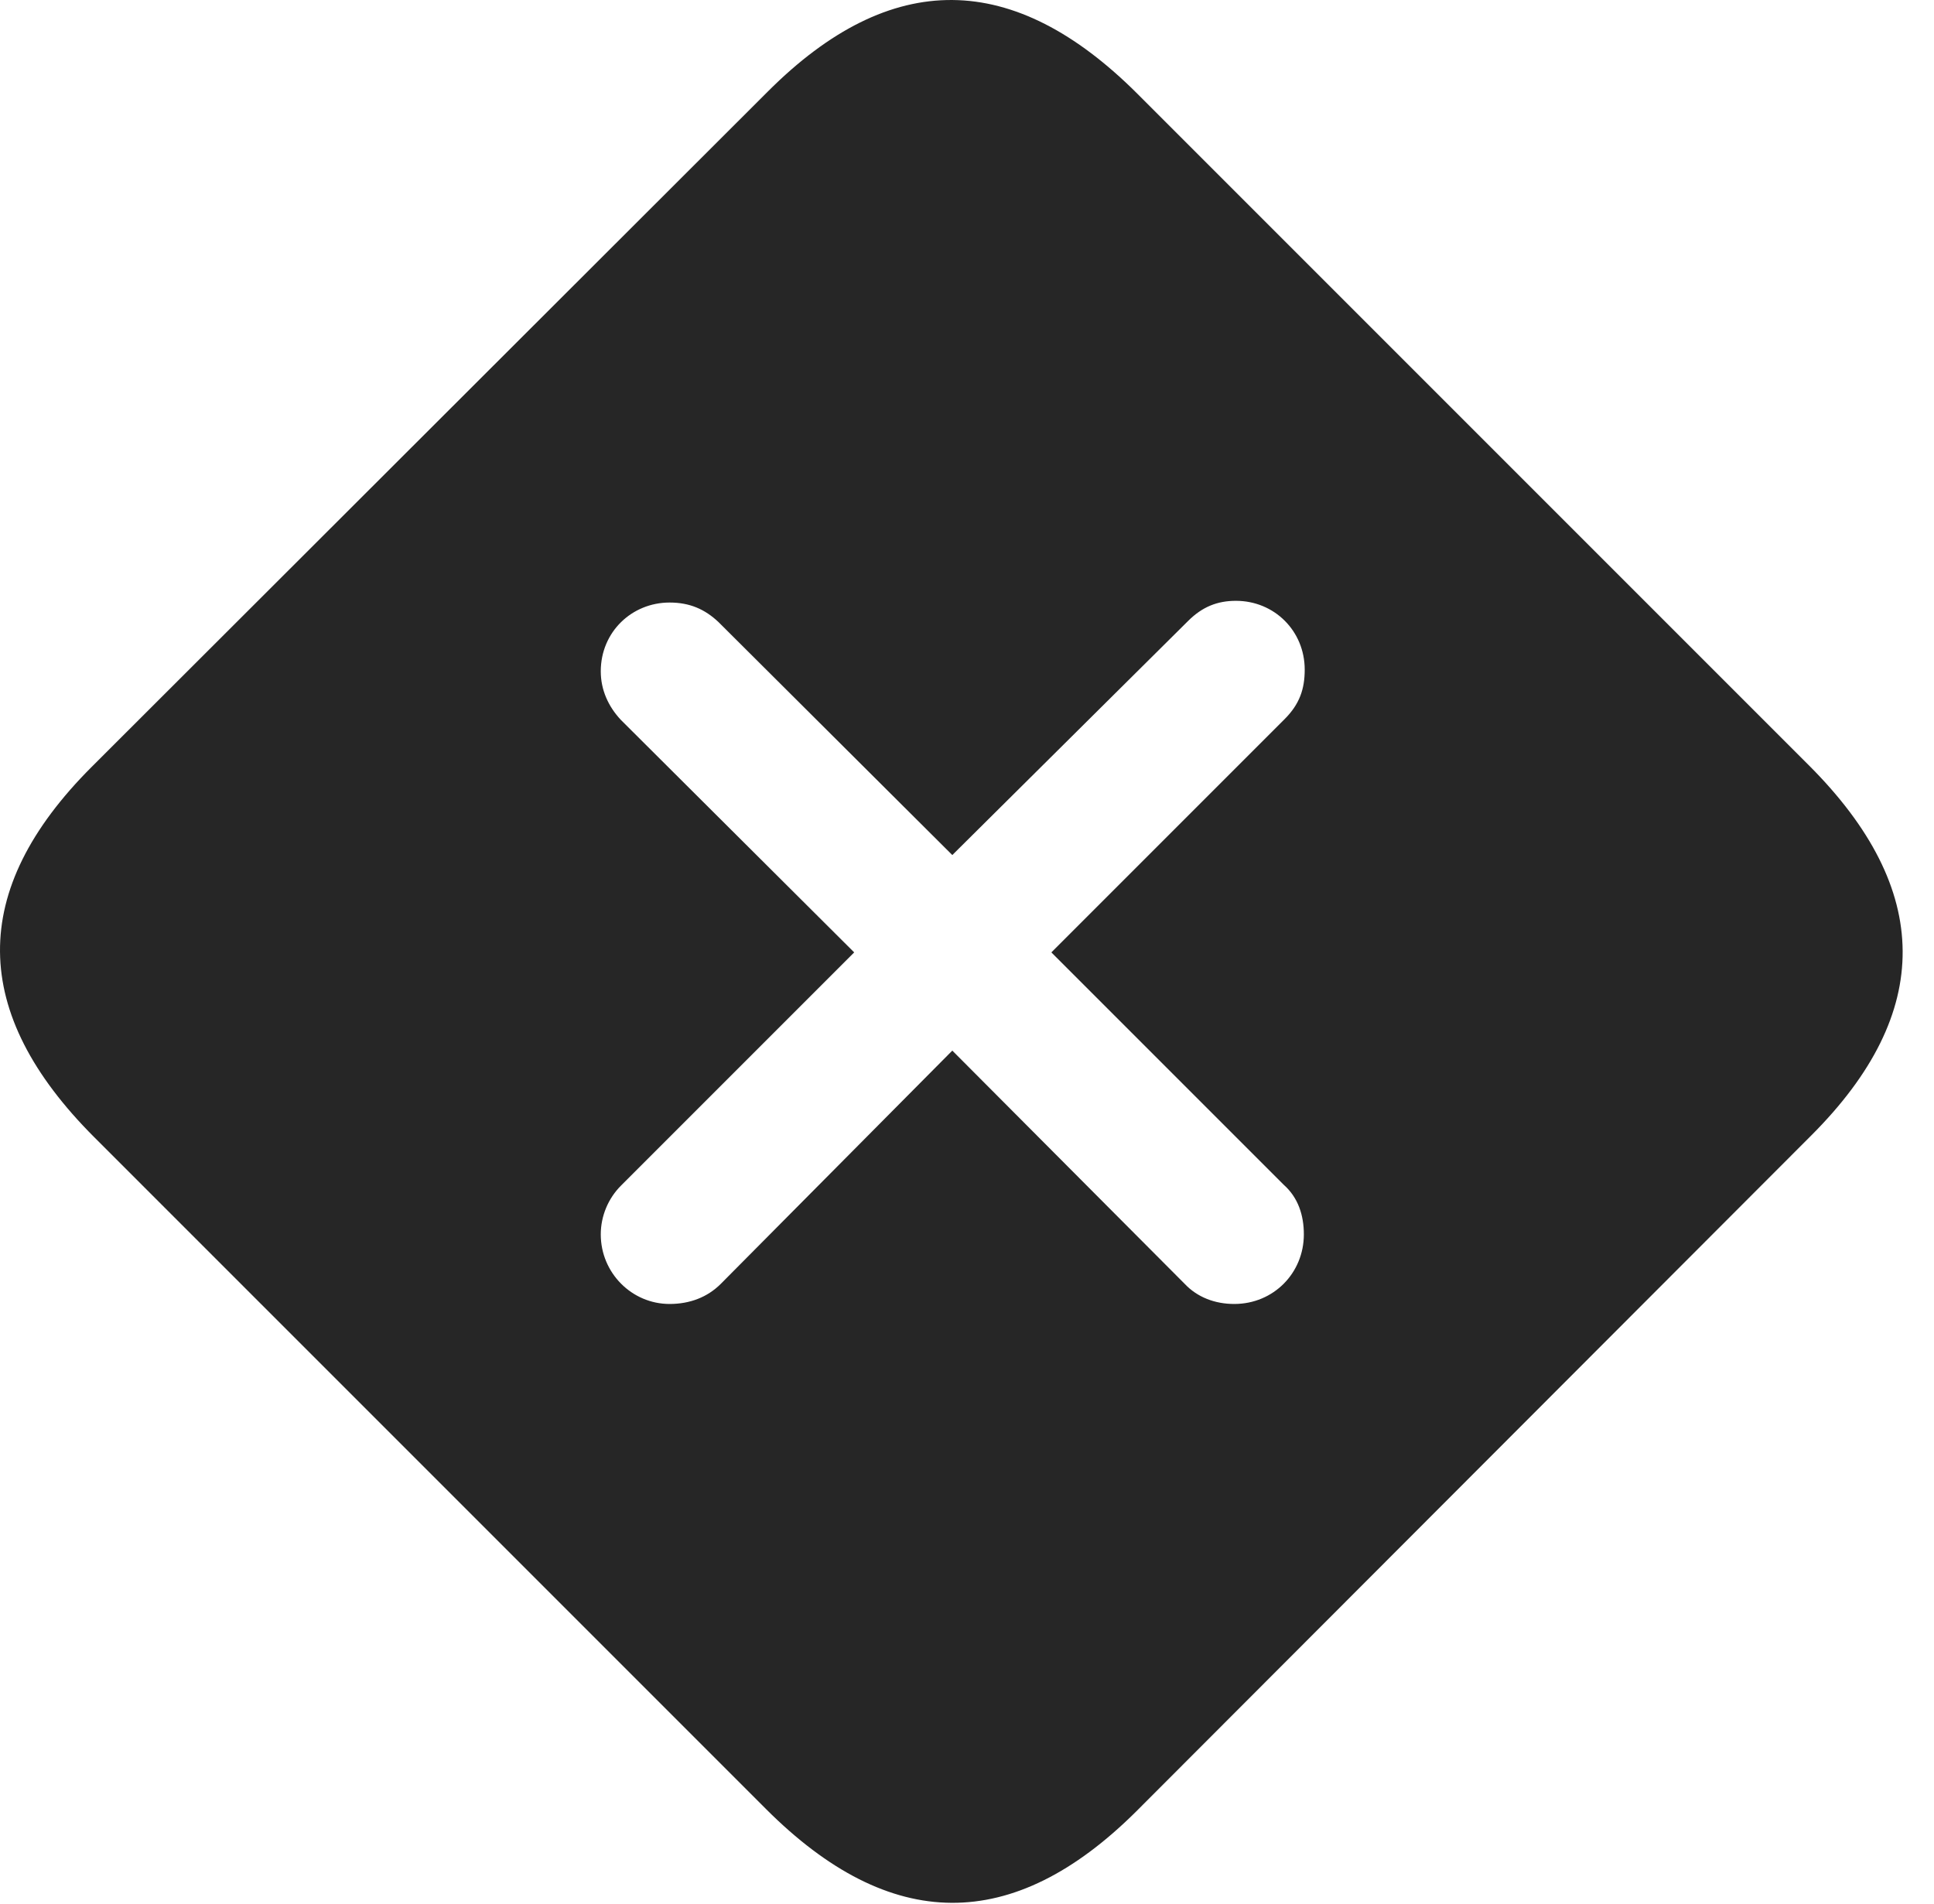 <?xml version="1.0" encoding="UTF-8"?>
<!--Generator: Apple Native CoreSVG 326-->
<!DOCTYPE svg
PUBLIC "-//W3C//DTD SVG 1.1//EN"
       "http://www.w3.org/Graphics/SVG/1.1/DTD/svg11.dtd">
<svg version="1.1" xmlns="http://www.w3.org/2000/svg" xmlns:xlink="http://www.w3.org/1999/xlink" viewBox="0 0 22.512 22.161">
 <g>
  <rect height="22.161" opacity="0" width="22.512" x="0" y="0"/>
  <path d="M13.243 1.095L21.056 8.908C22.501 10.353 22.511 11.788 21.085 13.214L13.224 21.085C11.788 22.511 10.363 22.501 8.917 21.056L1.095 13.234C-0.35 11.788-0.37 10.363 1.066 8.927L8.937 1.066C10.372-0.37 11.798-0.35 13.243 1.095ZM13.829 7.228L11.085 9.952L8.361 7.238C8.204 7.091 8.029 7.013 7.794 7.013C7.355 7.013 6.993 7.355 6.993 7.814C6.993 8.029 7.081 8.224 7.228 8.38L9.943 11.085L7.228 13.8C7.081 13.947 6.993 14.152 6.993 14.367C6.993 14.816 7.355 15.177 7.794 15.177C8.029 15.177 8.234 15.099 8.39 14.943L11.085 12.228L13.79 14.943C13.937 15.099 14.142 15.177 14.367 15.177C14.825 15.177 15.177 14.816 15.177 14.367C15.177 14.142 15.109 13.937 14.943 13.79L12.238 11.085L14.953 8.37C15.128 8.195 15.187 8.019 15.187 7.794C15.187 7.345 14.835 6.993 14.386 6.993C14.171 6.993 13.995 7.062 13.829 7.228Z" fill="black" fill-opacity="0.85"/>
 </g>
</svg>
